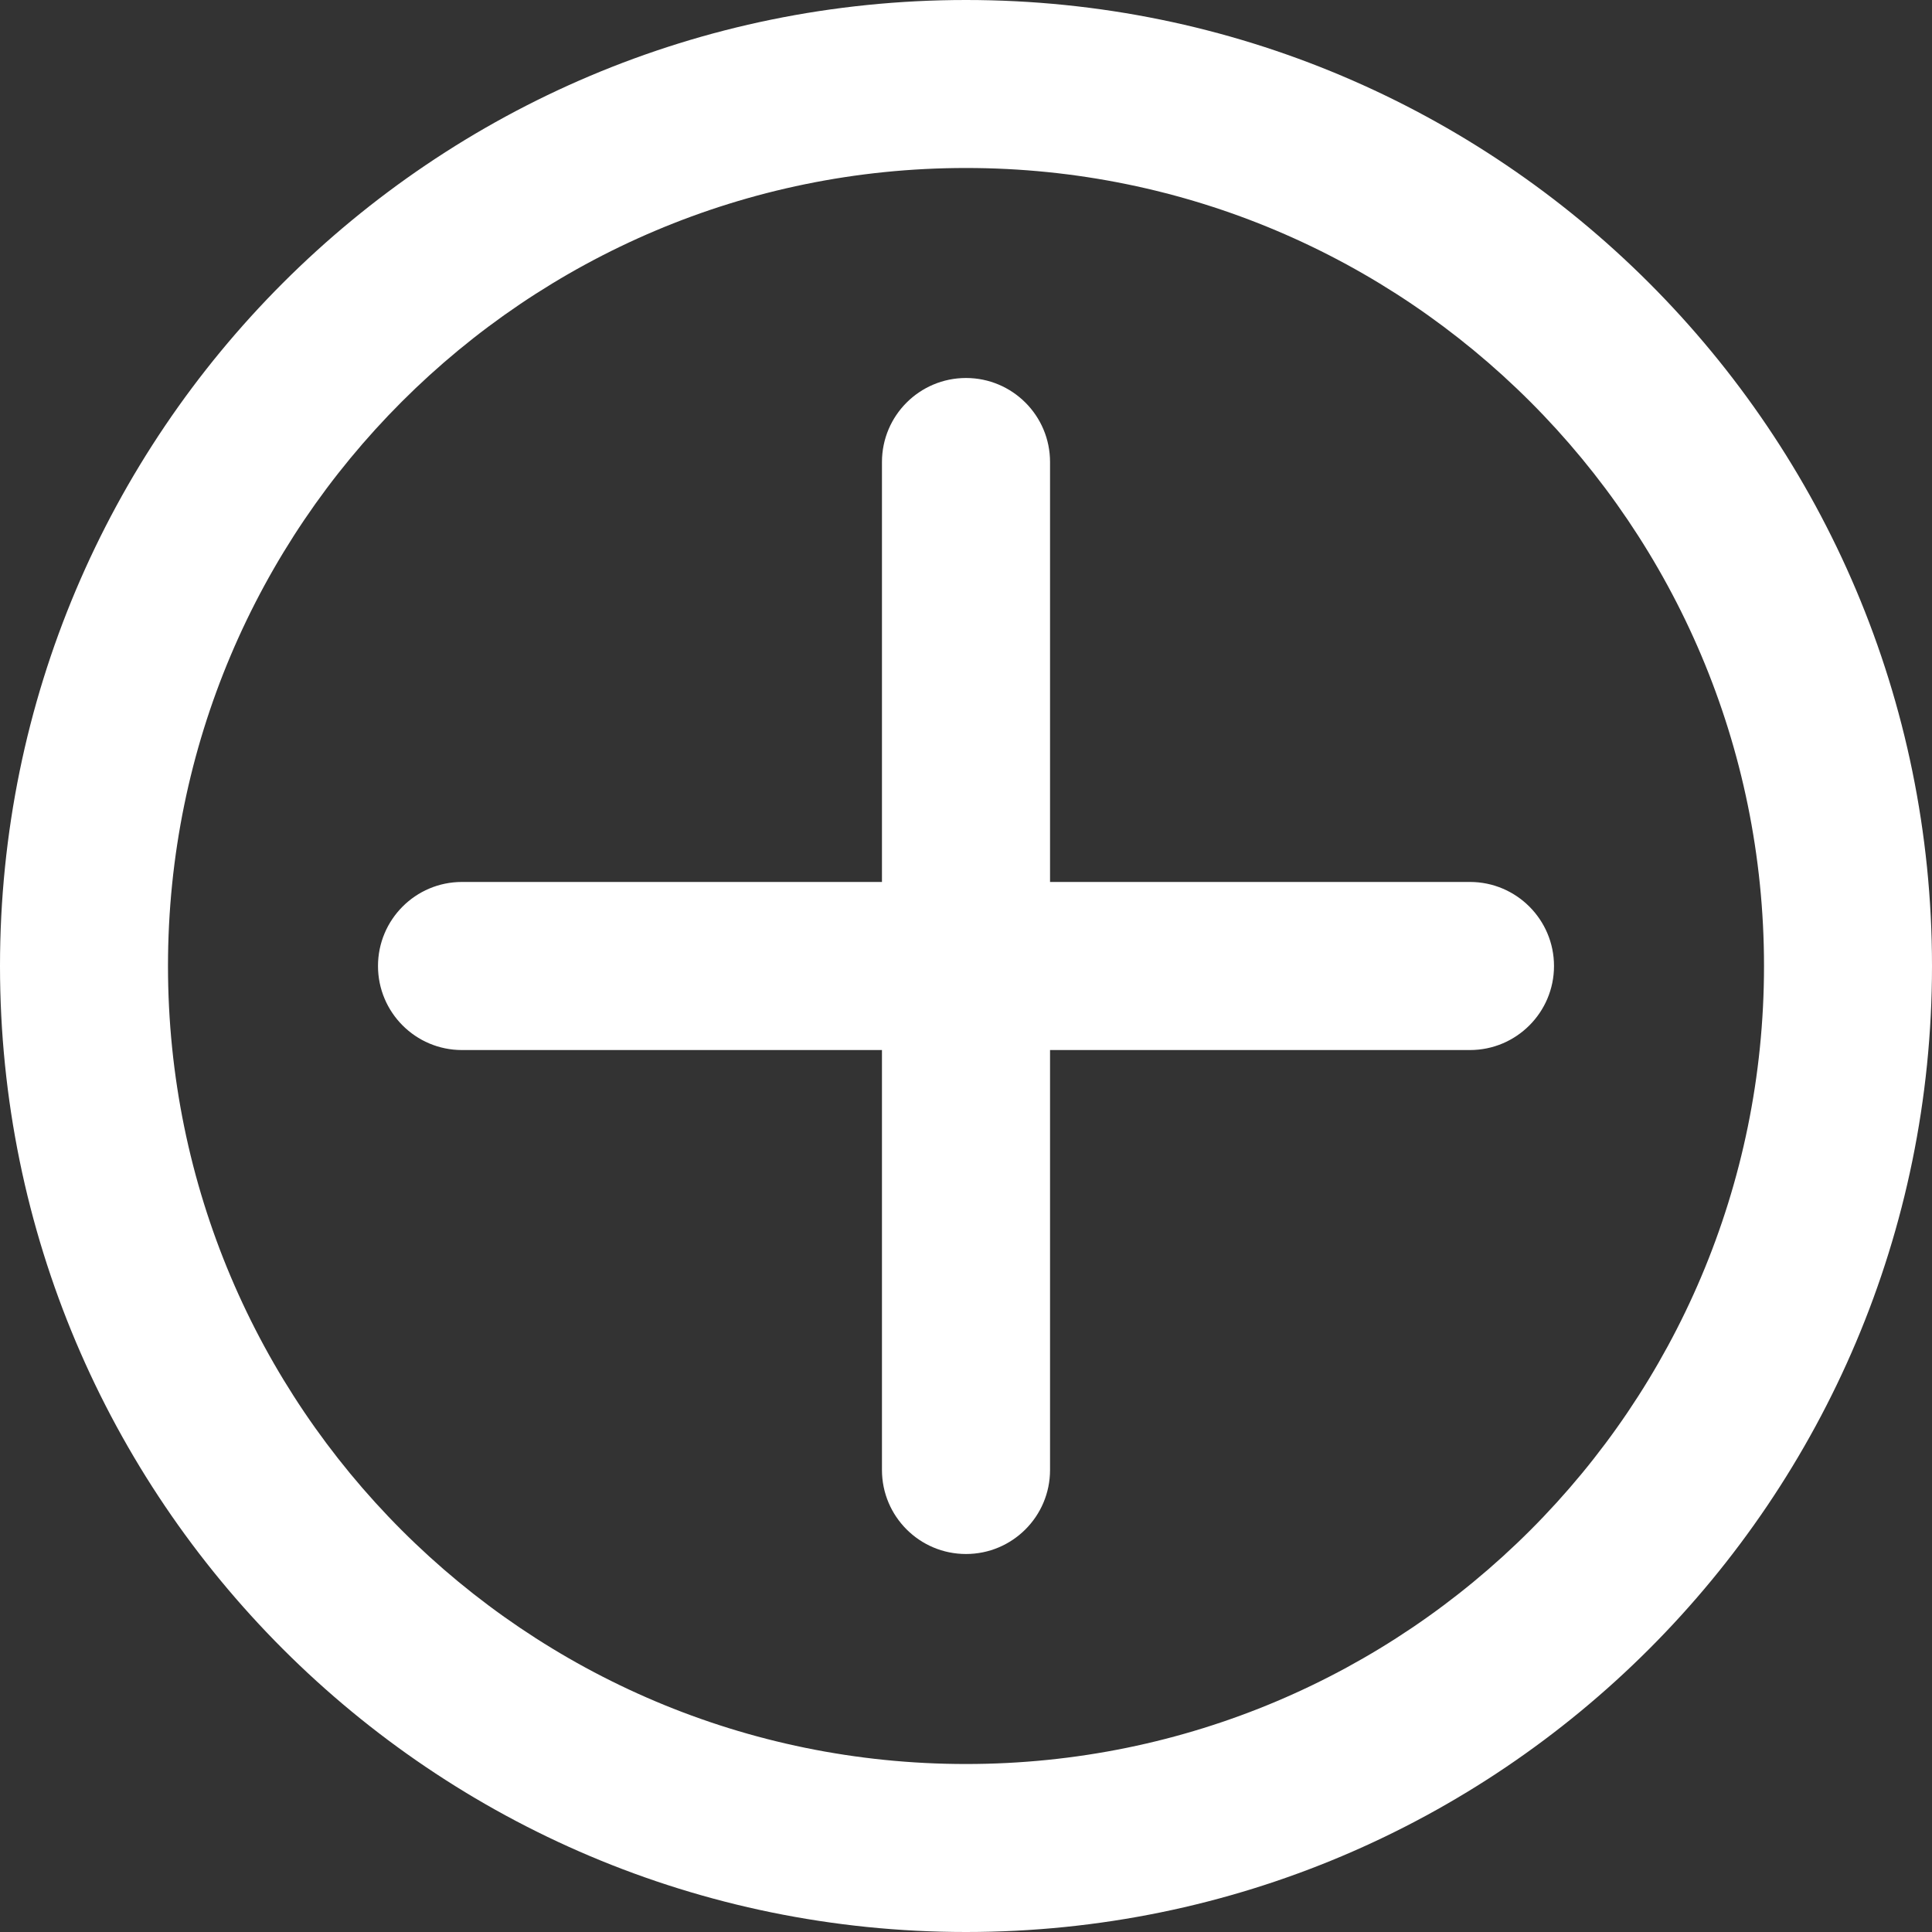 <svg width="20" height="20" viewBox="0 0 20 20" fill="none" xmlns="http://www.w3.org/2000/svg">
<rect x="0" y="0" width="20" height="20" fill="#333333" stroke="none"/>
<path fill-rule="evenodd" clip-rule="evenodd" d="M10 18.261C14.562 18.261 18.261 14.562 18.261 10C18.261 5.438 14.562 1.739 10 1.739C5.438 1.739 1.739 5.438 1.739 10C1.739 14.562 5.438 18.261 10 18.261ZM10 20C15.523 20 20 15.523 20 10C20 4.477 15.523 0 10 0C4.477 0 0 4.477 0 10C0 15.523 4.477 20 10 20ZM3.913 10C3.913 9.52 4.302 9.13 4.782 9.13H9.13V4.783C9.13 4.302 9.52 3.913 10 3.913C10.48 3.913 10.87 4.302 10.87 4.783V9.13H15.217C15.697 9.13 16.087 9.52 16.087 10C16.087 10.48 15.697 10.87 15.217 10.87H10.87V15.217C10.87 15.698 10.48 16.087 10 16.087C9.52 16.087 9.13 15.698 9.13 15.217V10.87H4.782C4.302 10.87 3.913 10.48 3.913 10Z" fill="white"/>
</svg>
